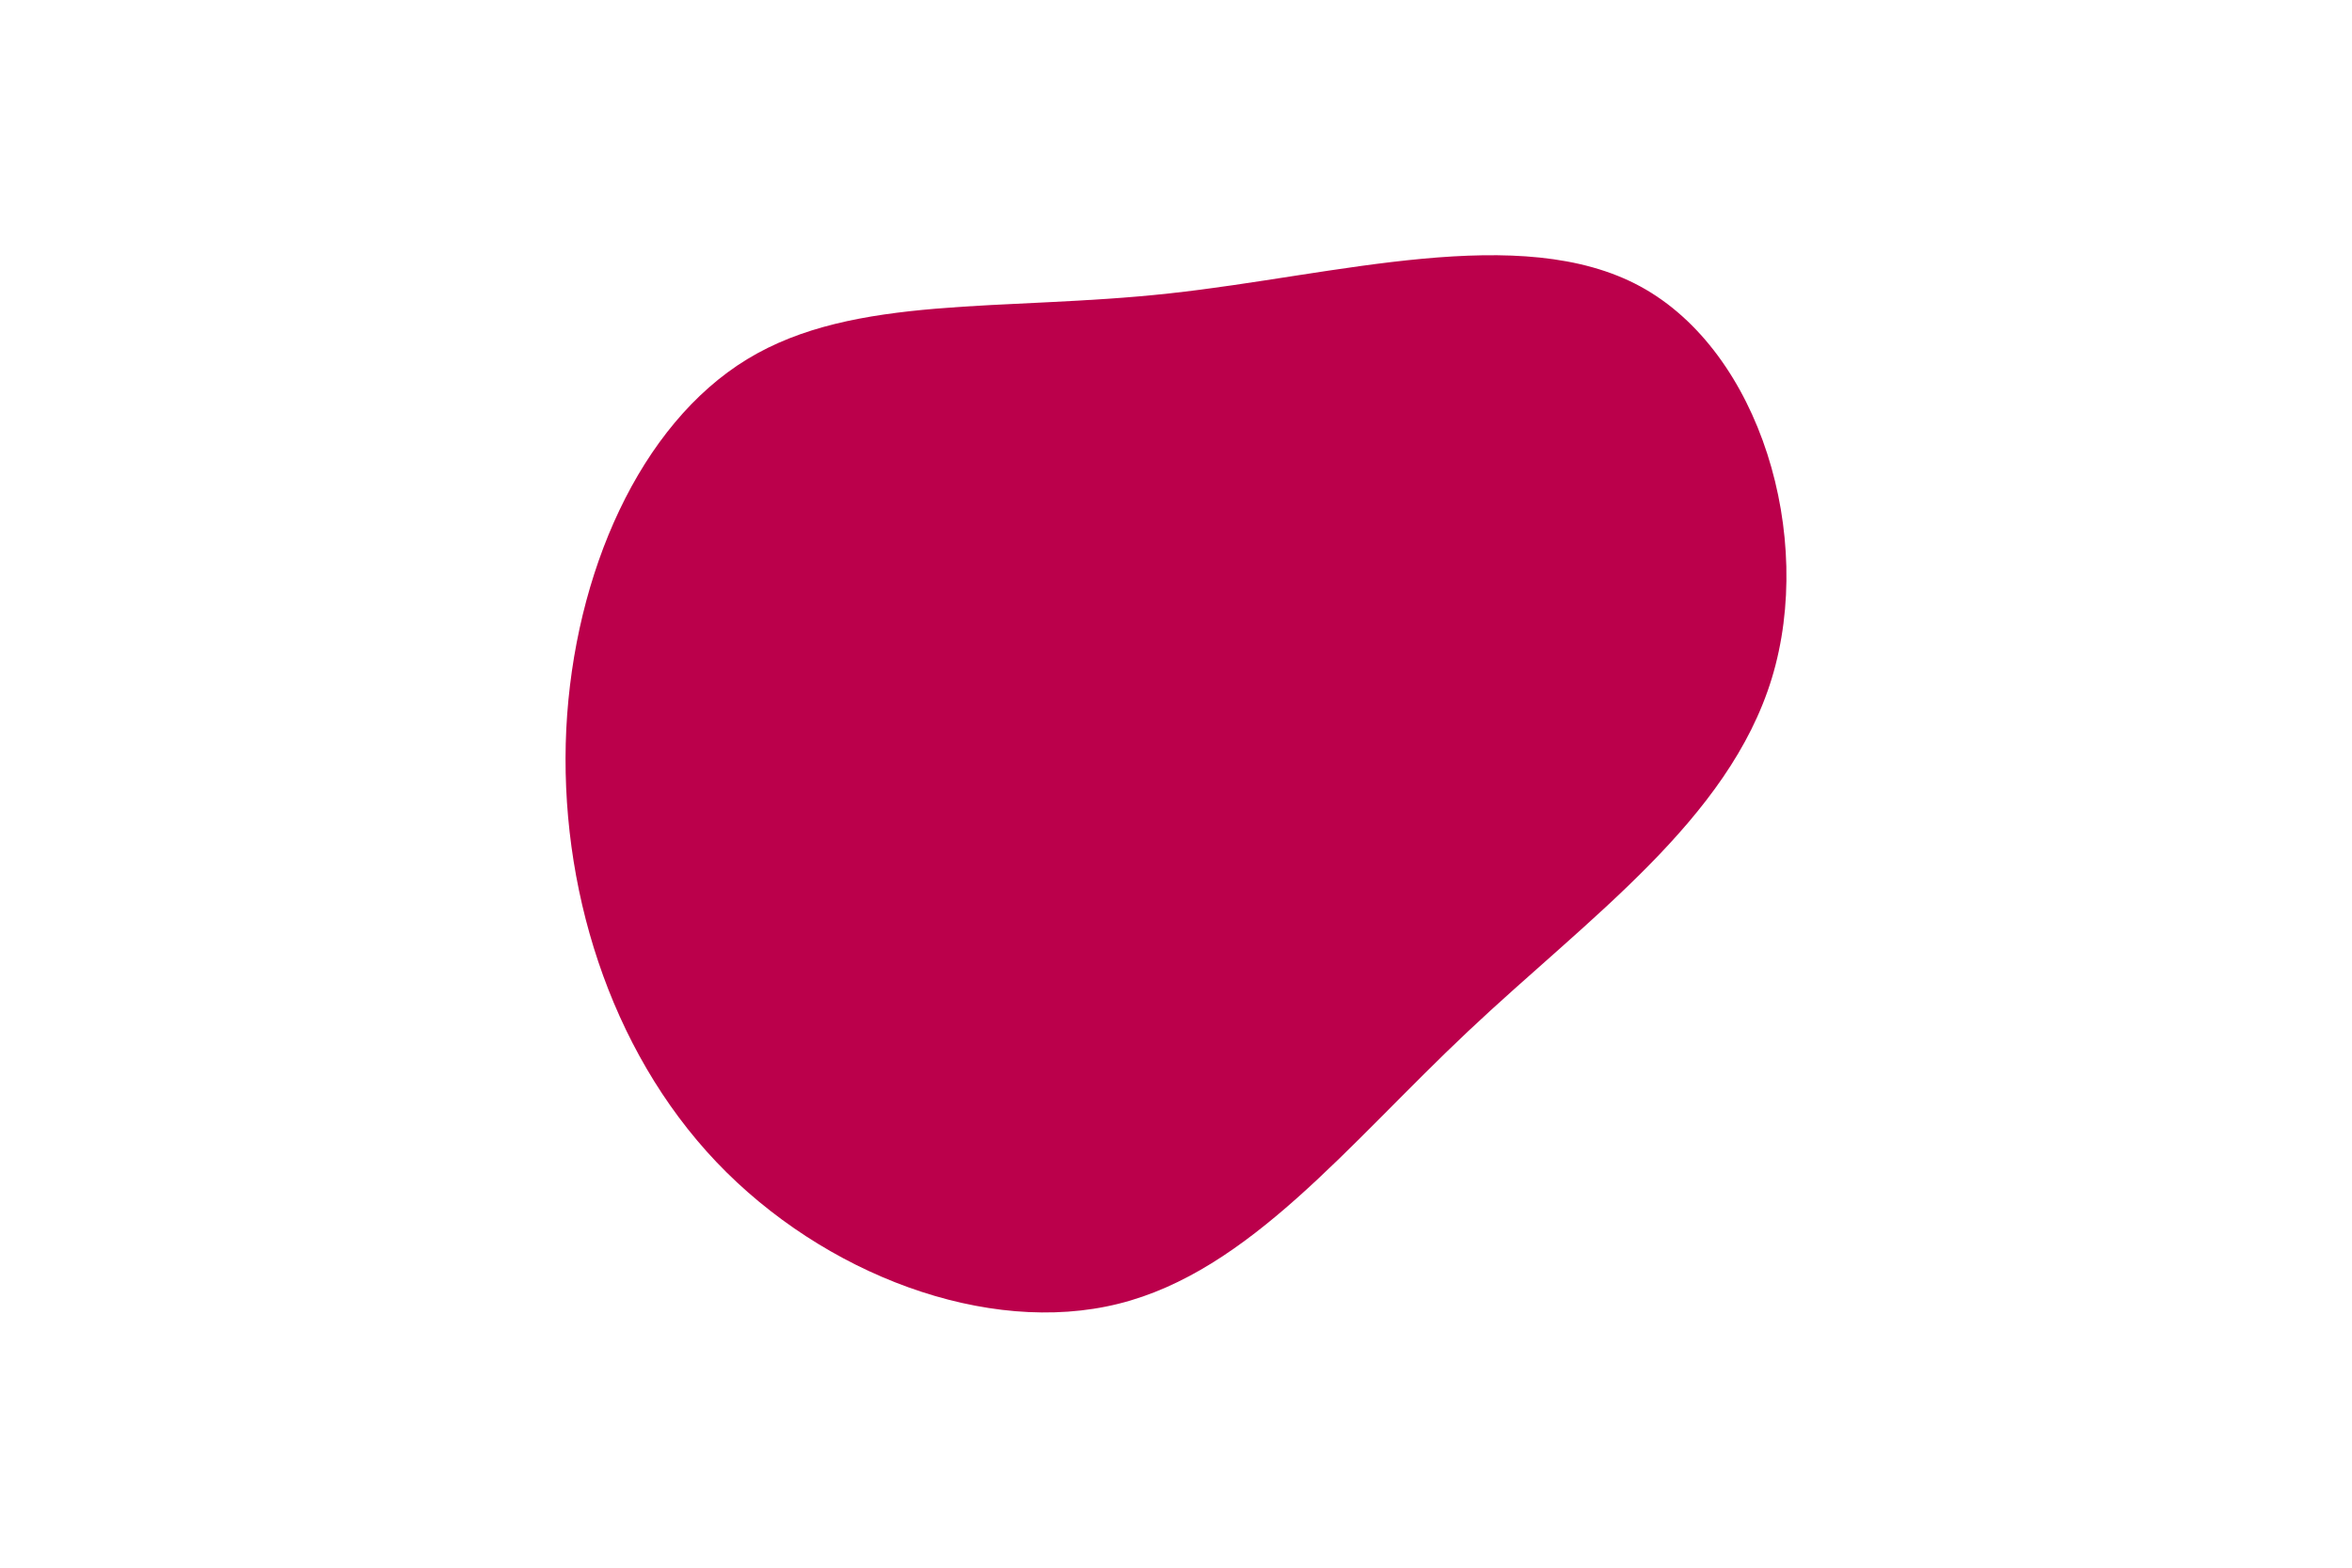 <svg id="visual" viewBox="0 0 900 600" width="900" height="600" xmlns="http://www.w3.org/2000/svg" xmlns:xlink="http://www.w3.org/1999/xlink" version="1.1"><rect x="0" y="0" width="900" height="600" fill="#ffffff"></rect><g transform="translate(440.491 276.09)"><path d="M187.3 -166.4C233.1 -141.4 254 -70.7 237.5 -16.5C221 37.7 167.1 75.4 121.3 118.6C75.4 161.8 37.7 210.4 -12.5 222.9C-62.7 235.4 -125.4 211.7 -166.4 168.6C-207.4 125.4 -226.7 62.7 -223.8 2.9C-220.8 -56.8 -195.6 -113.6 -154.6 -138.6C-113.6 -163.6 -56.8 -156.8 7 -163.8C70.7 -170.7 141.4 -191.4 187.3 -166.4" fill="#BB004B"></path></g></svg>